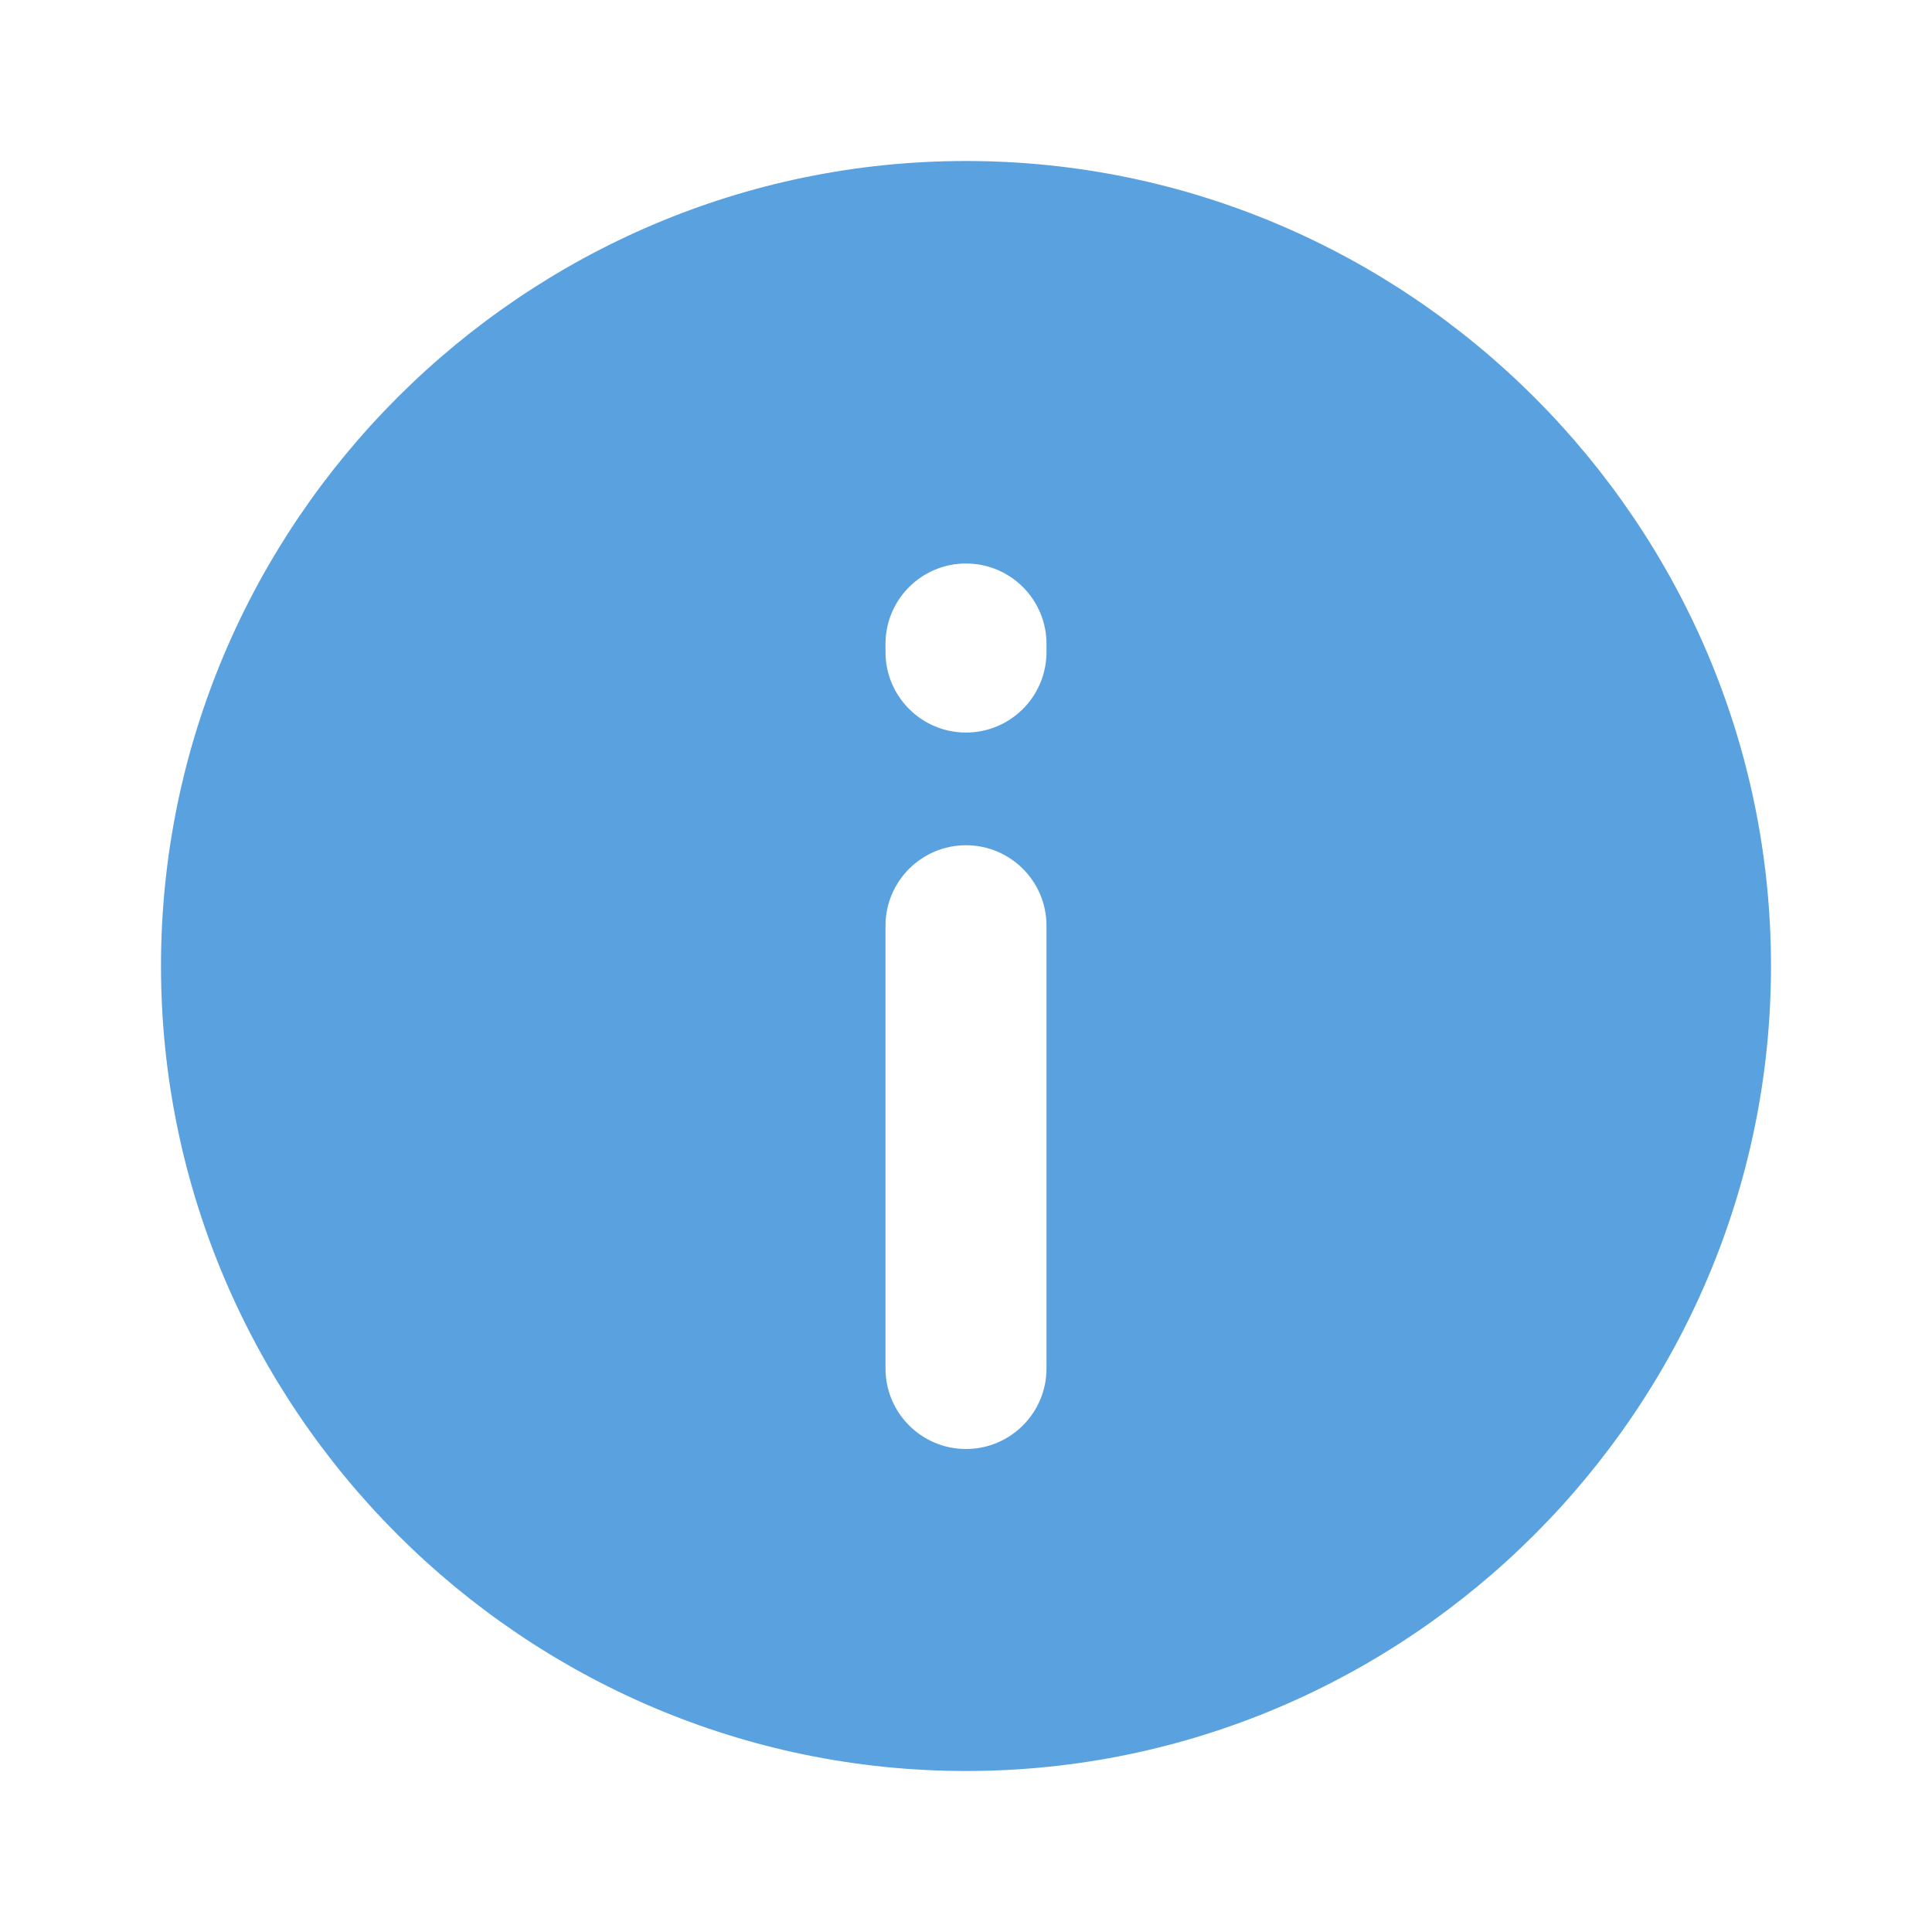 <svg width="24" height="24" viewBox="0 0 24 24" fill="none" xmlns="http://www.w3.org/2000/svg">
<path opacity="0.8" fill-rule="evenodd" clip-rule="evenodd" d="M12 2C6.5 2 2 6.5 2 12C2 17.5 6.5 22 12 22C17.5 22 22 17.5 22 12C22 6.5 17.5 2 12 2ZM12 10.5C12.552 10.5 13 10.948 13 11.5V17C13 17.552 12.552 18 12 18C11.448 18 11 17.552 11 17V11.5C11 10.948 11.448 10.5 12 10.5ZM13 8C13 7.447 12.552 7 12 7C11.448 7 11 7.447 11 8V8.1C11 8.652 11.448 9.1 12 9.1C12.552 9.1 13 8.652 13 8.1V8Z" fill="#318AD8"/>
</svg>
